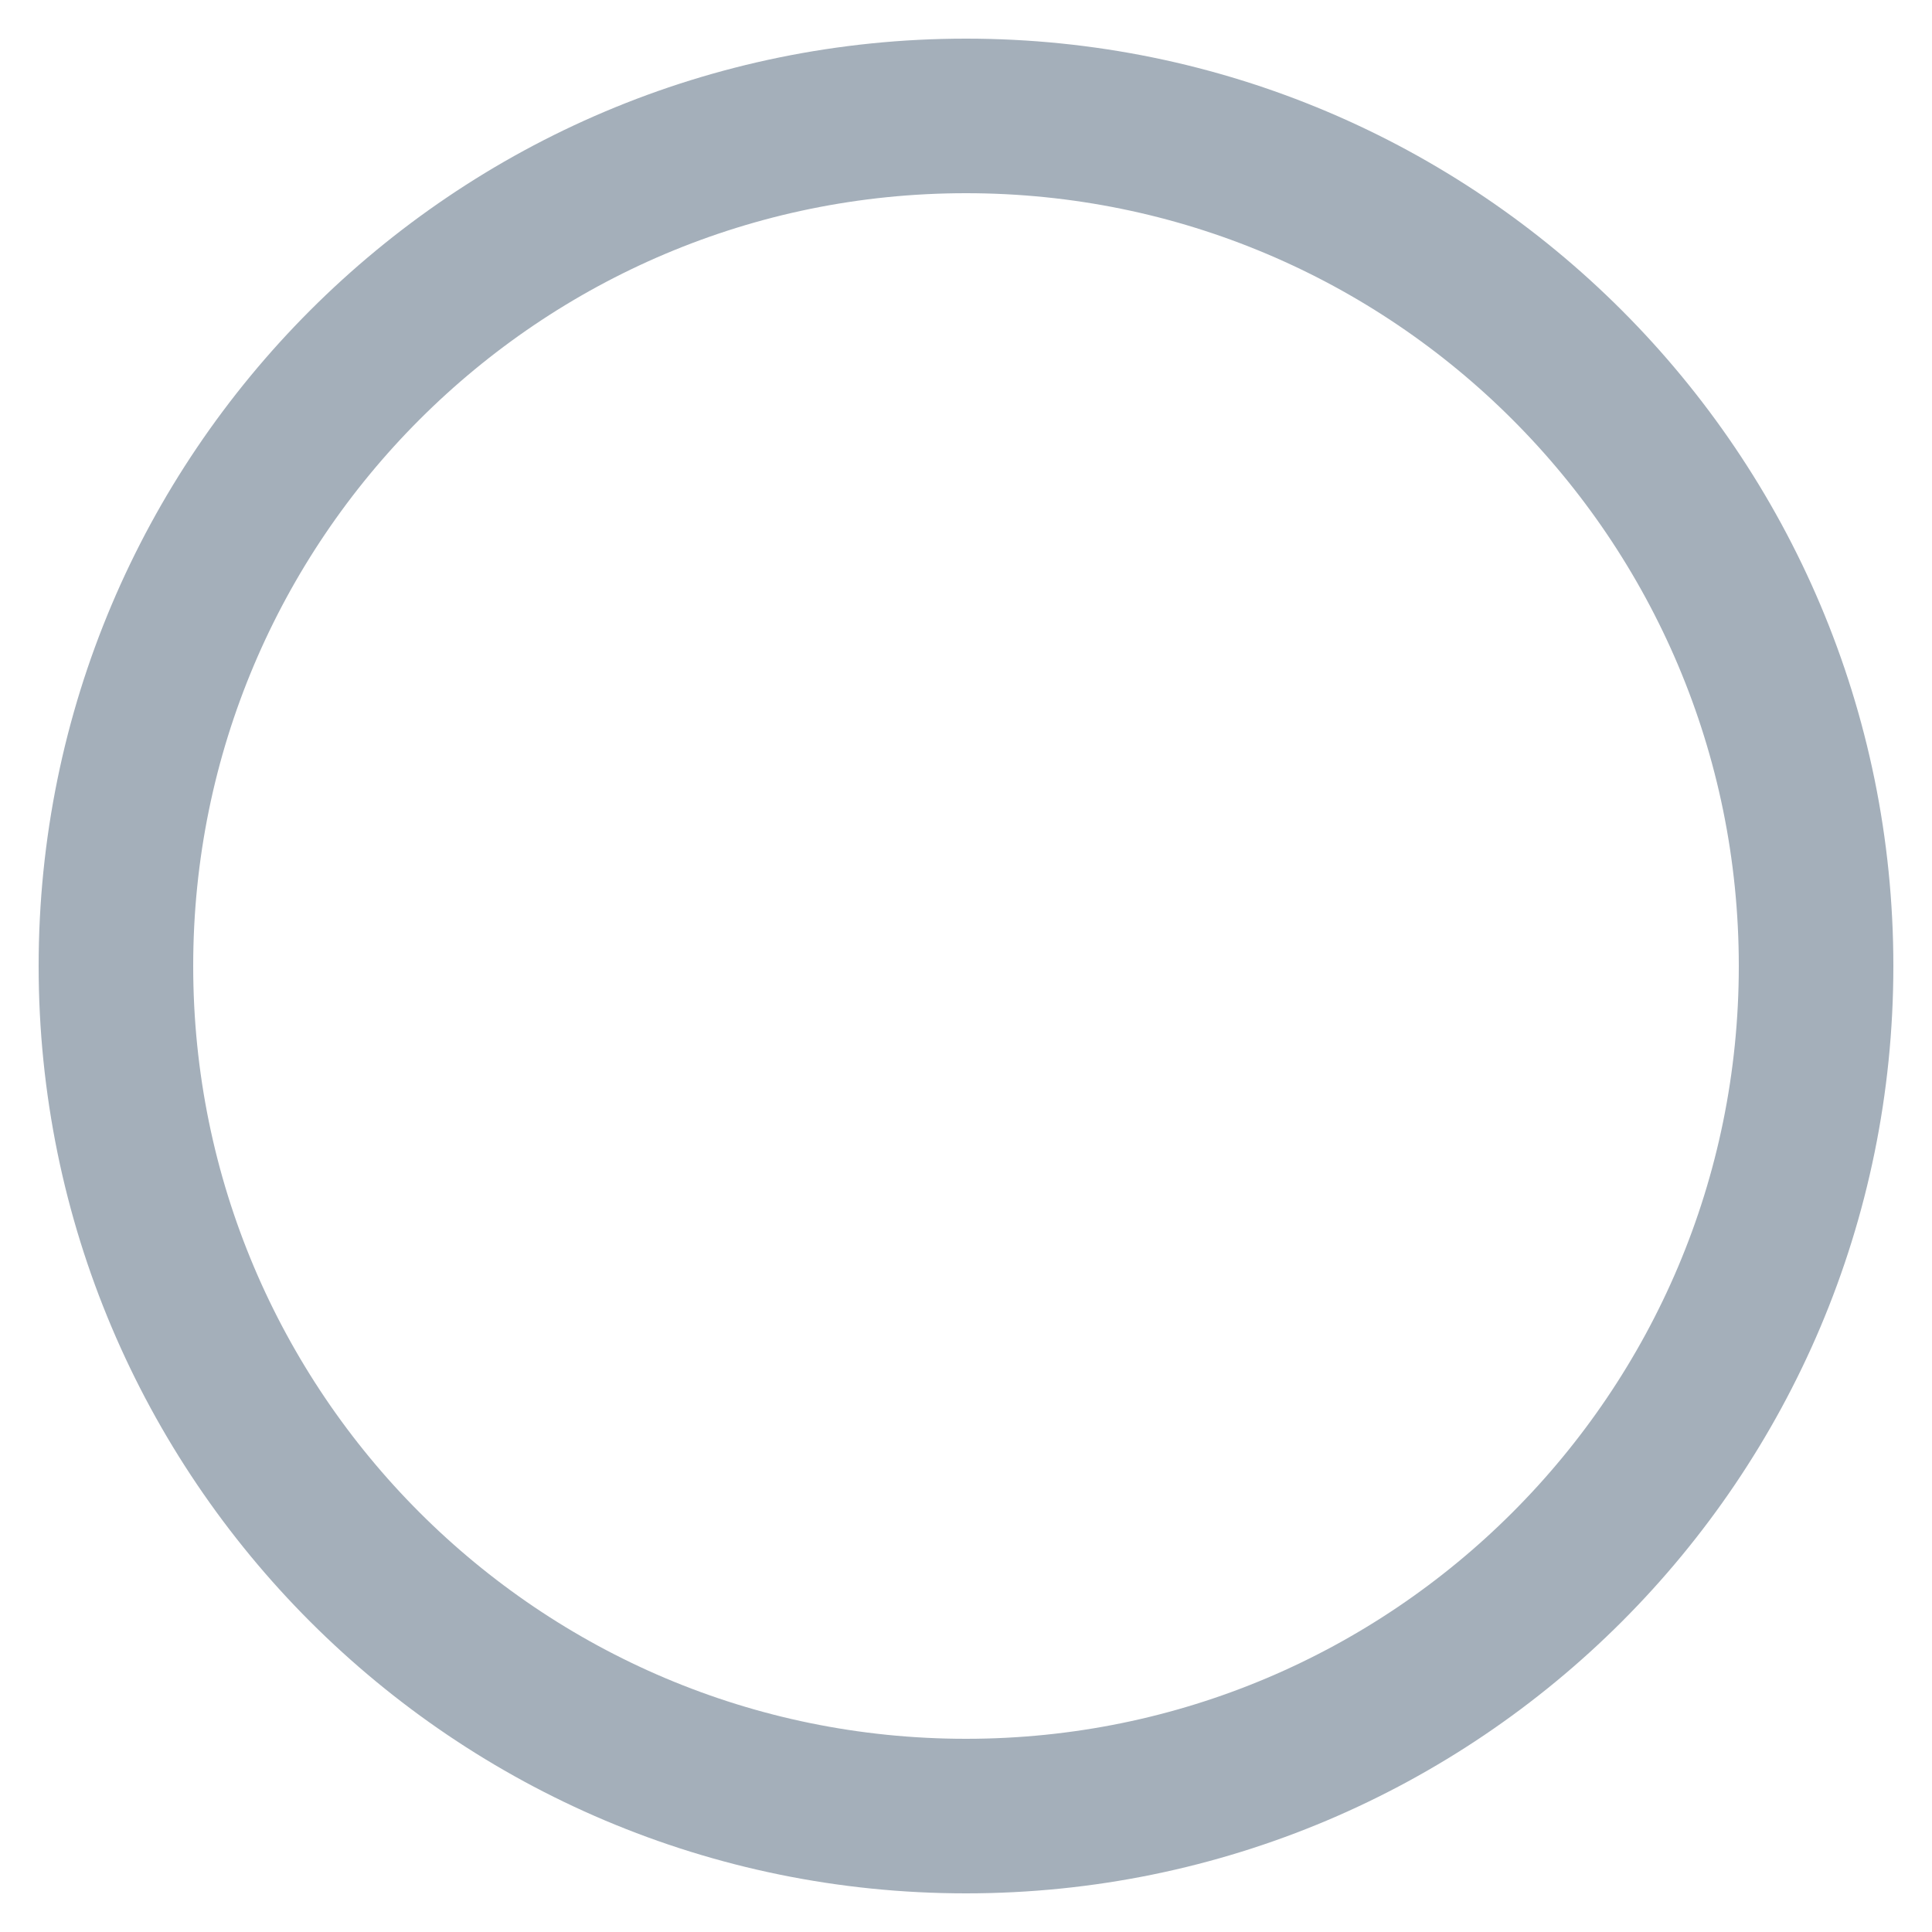 <svg width="24" height="24" viewBox="0 0 25 24" fill="none" xmlns="http://www.w3.org/2000/svg">
<path d="M23.5 12C23.5 18.075 18.575 23 12.5 23C6.425 23 1.5 18.075 1.5 12C1.5 5.925 6.425 1 12.5 1C18.575 1 23.5 5.925 23.5 12Z" stroke="#A4AFBA" stroke-width="2"/>
</svg>
